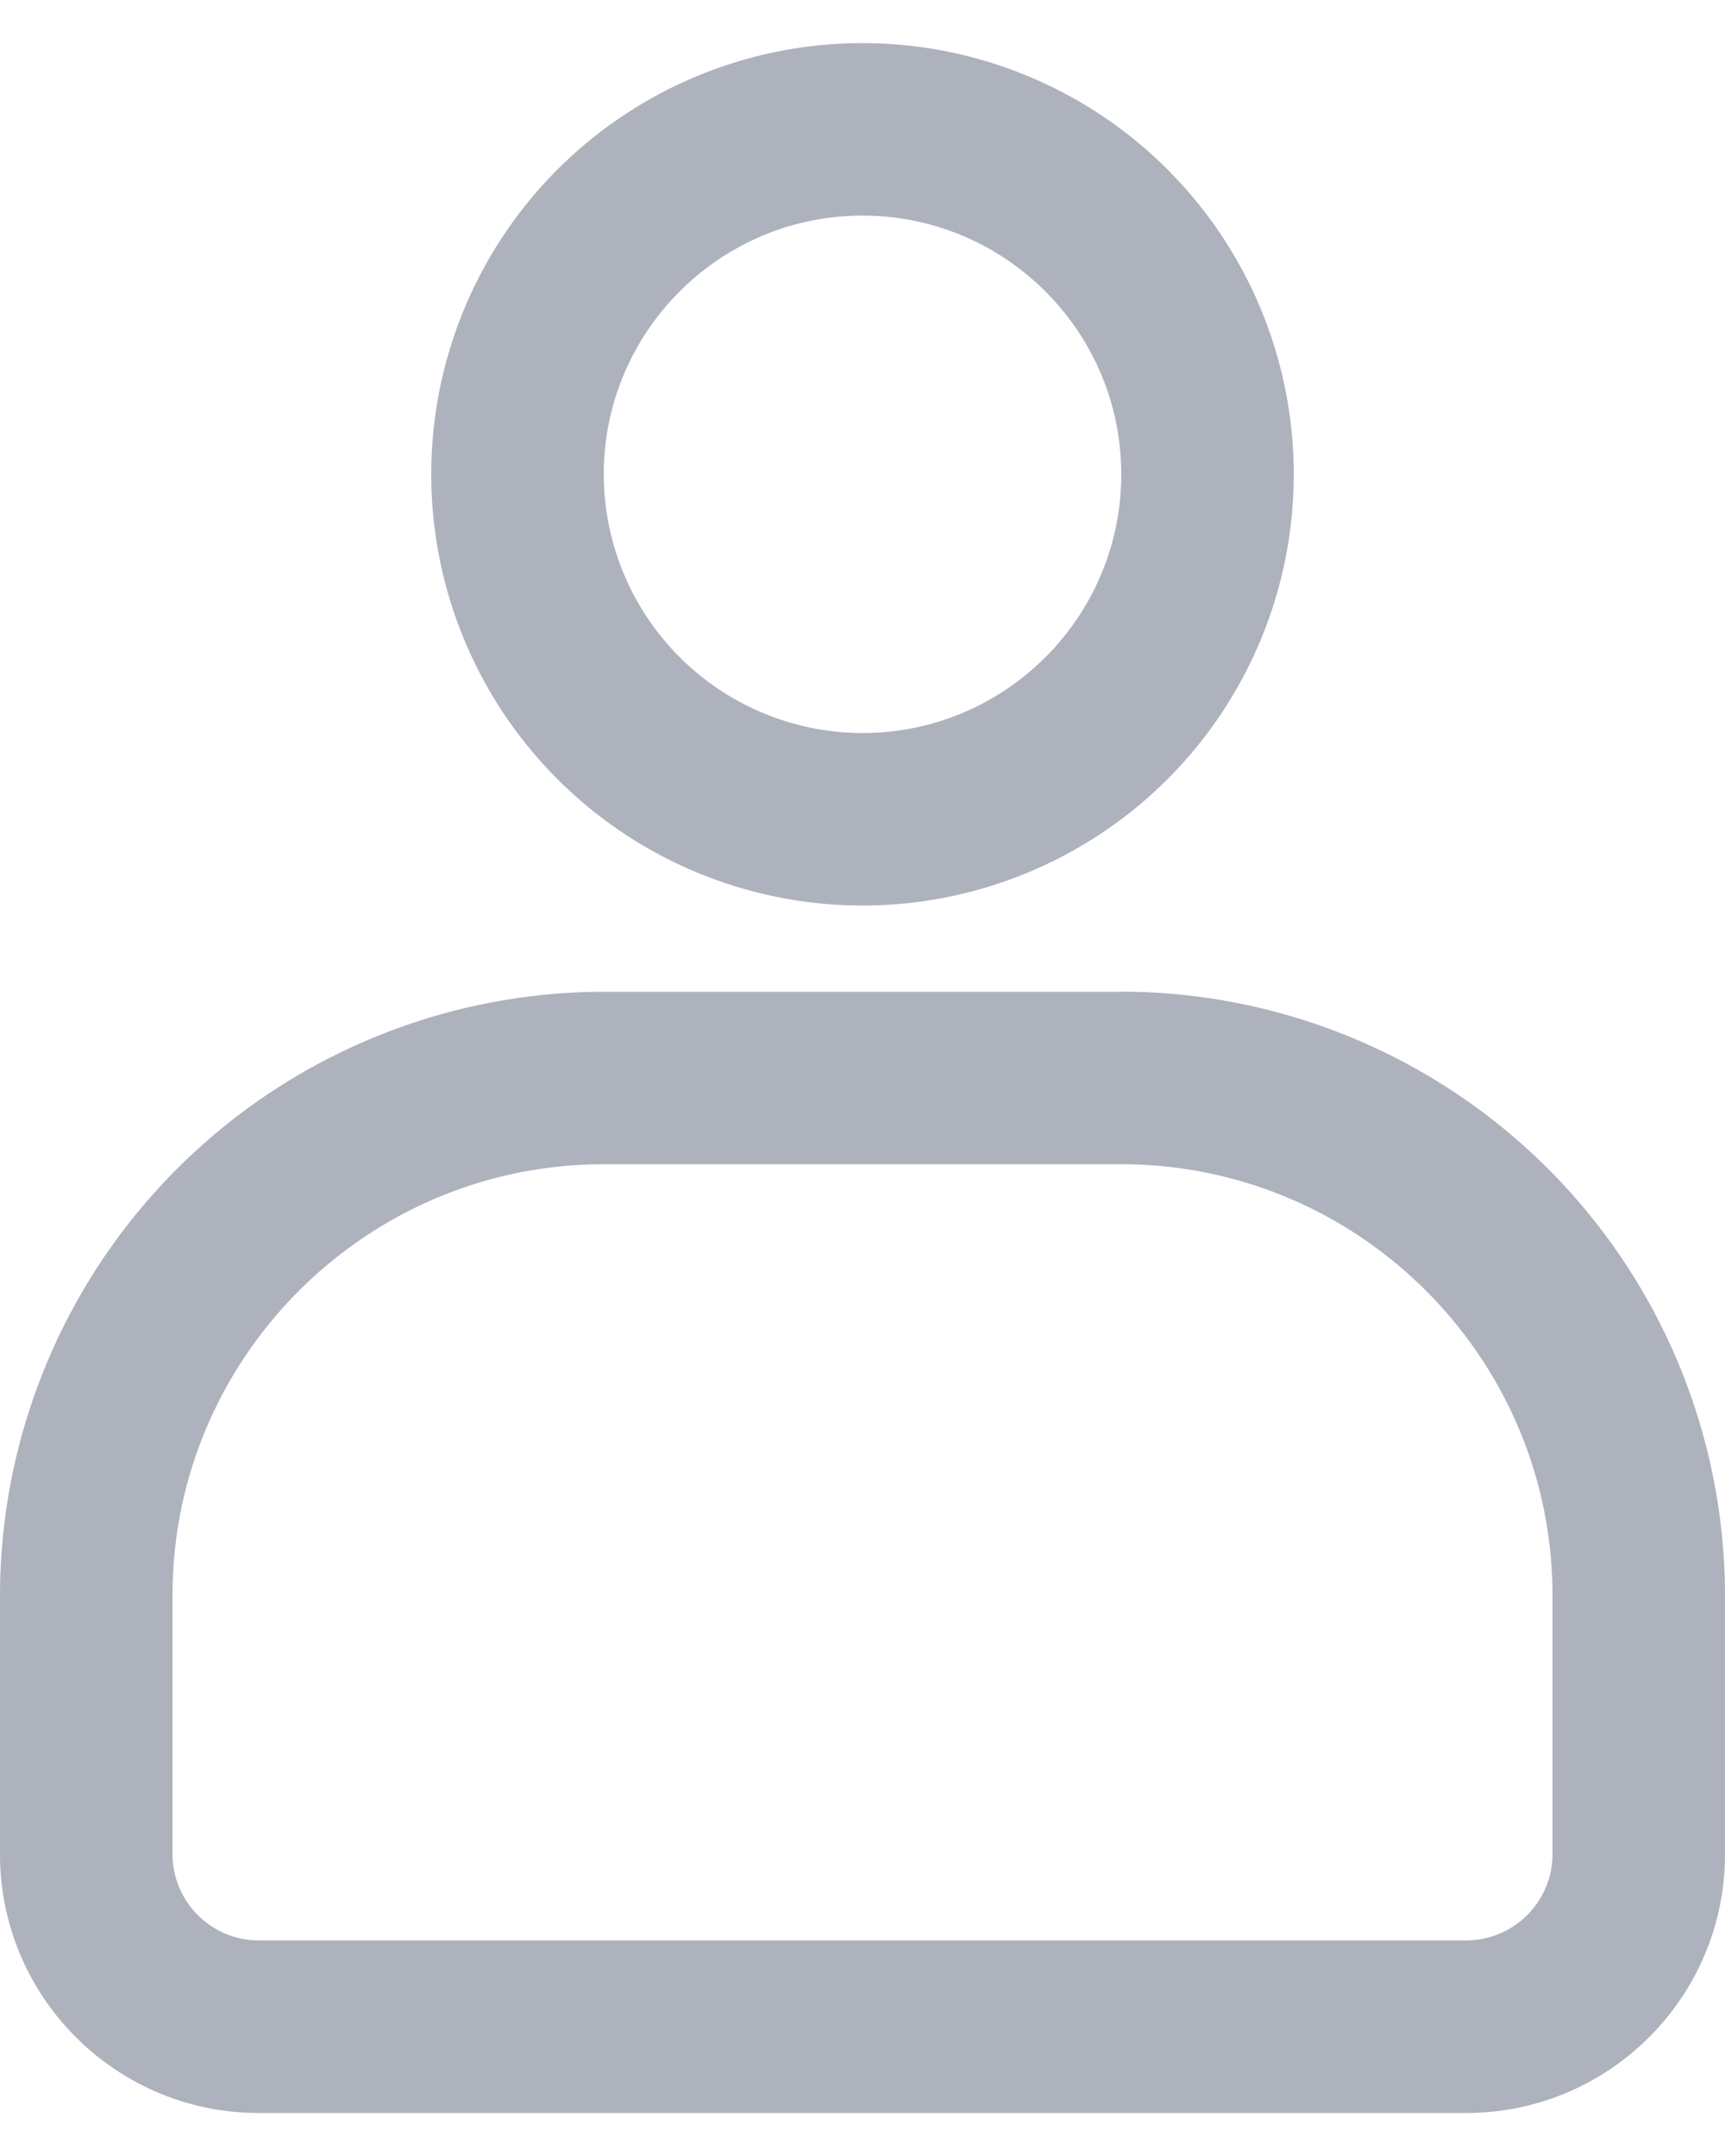 <svg xmlns="http://www.w3.org/2000/svg" width="16" height="20" fill="none" viewBox="0 0 16 20"><path fill="#ADB2BD" d="M10.4 9.2H5.6A5.607 5.607 0 0 0 0 14.8v2.401c0 1.324 1.076 2.4 2.4 2.4h11.2c1.324 0 2.4-1.076 2.4-2.4v-2.4a5.607 5.607 0 0 0-5.6-5.602Zm4 8c0 .44-.359.8-.8.8H2.4c-.441 0-.8-.36-.8-.8v-2.4c0-2.204 1.795-4 4-4h4.8c2.205 0 4 1.796 4 4v2.4ZM8 8.4a4 4 0 1 0 0-8 4 4 0 0 0 0 8ZM8 2c1.324 0 2.4 1.076 2.4 2.4 0 1.325-1.076 2.4-2.4 2.4a2.404 2.404 0 0 1-2.4-2.4C5.6 3.078 6.676 2 8 2Z"/></svg>